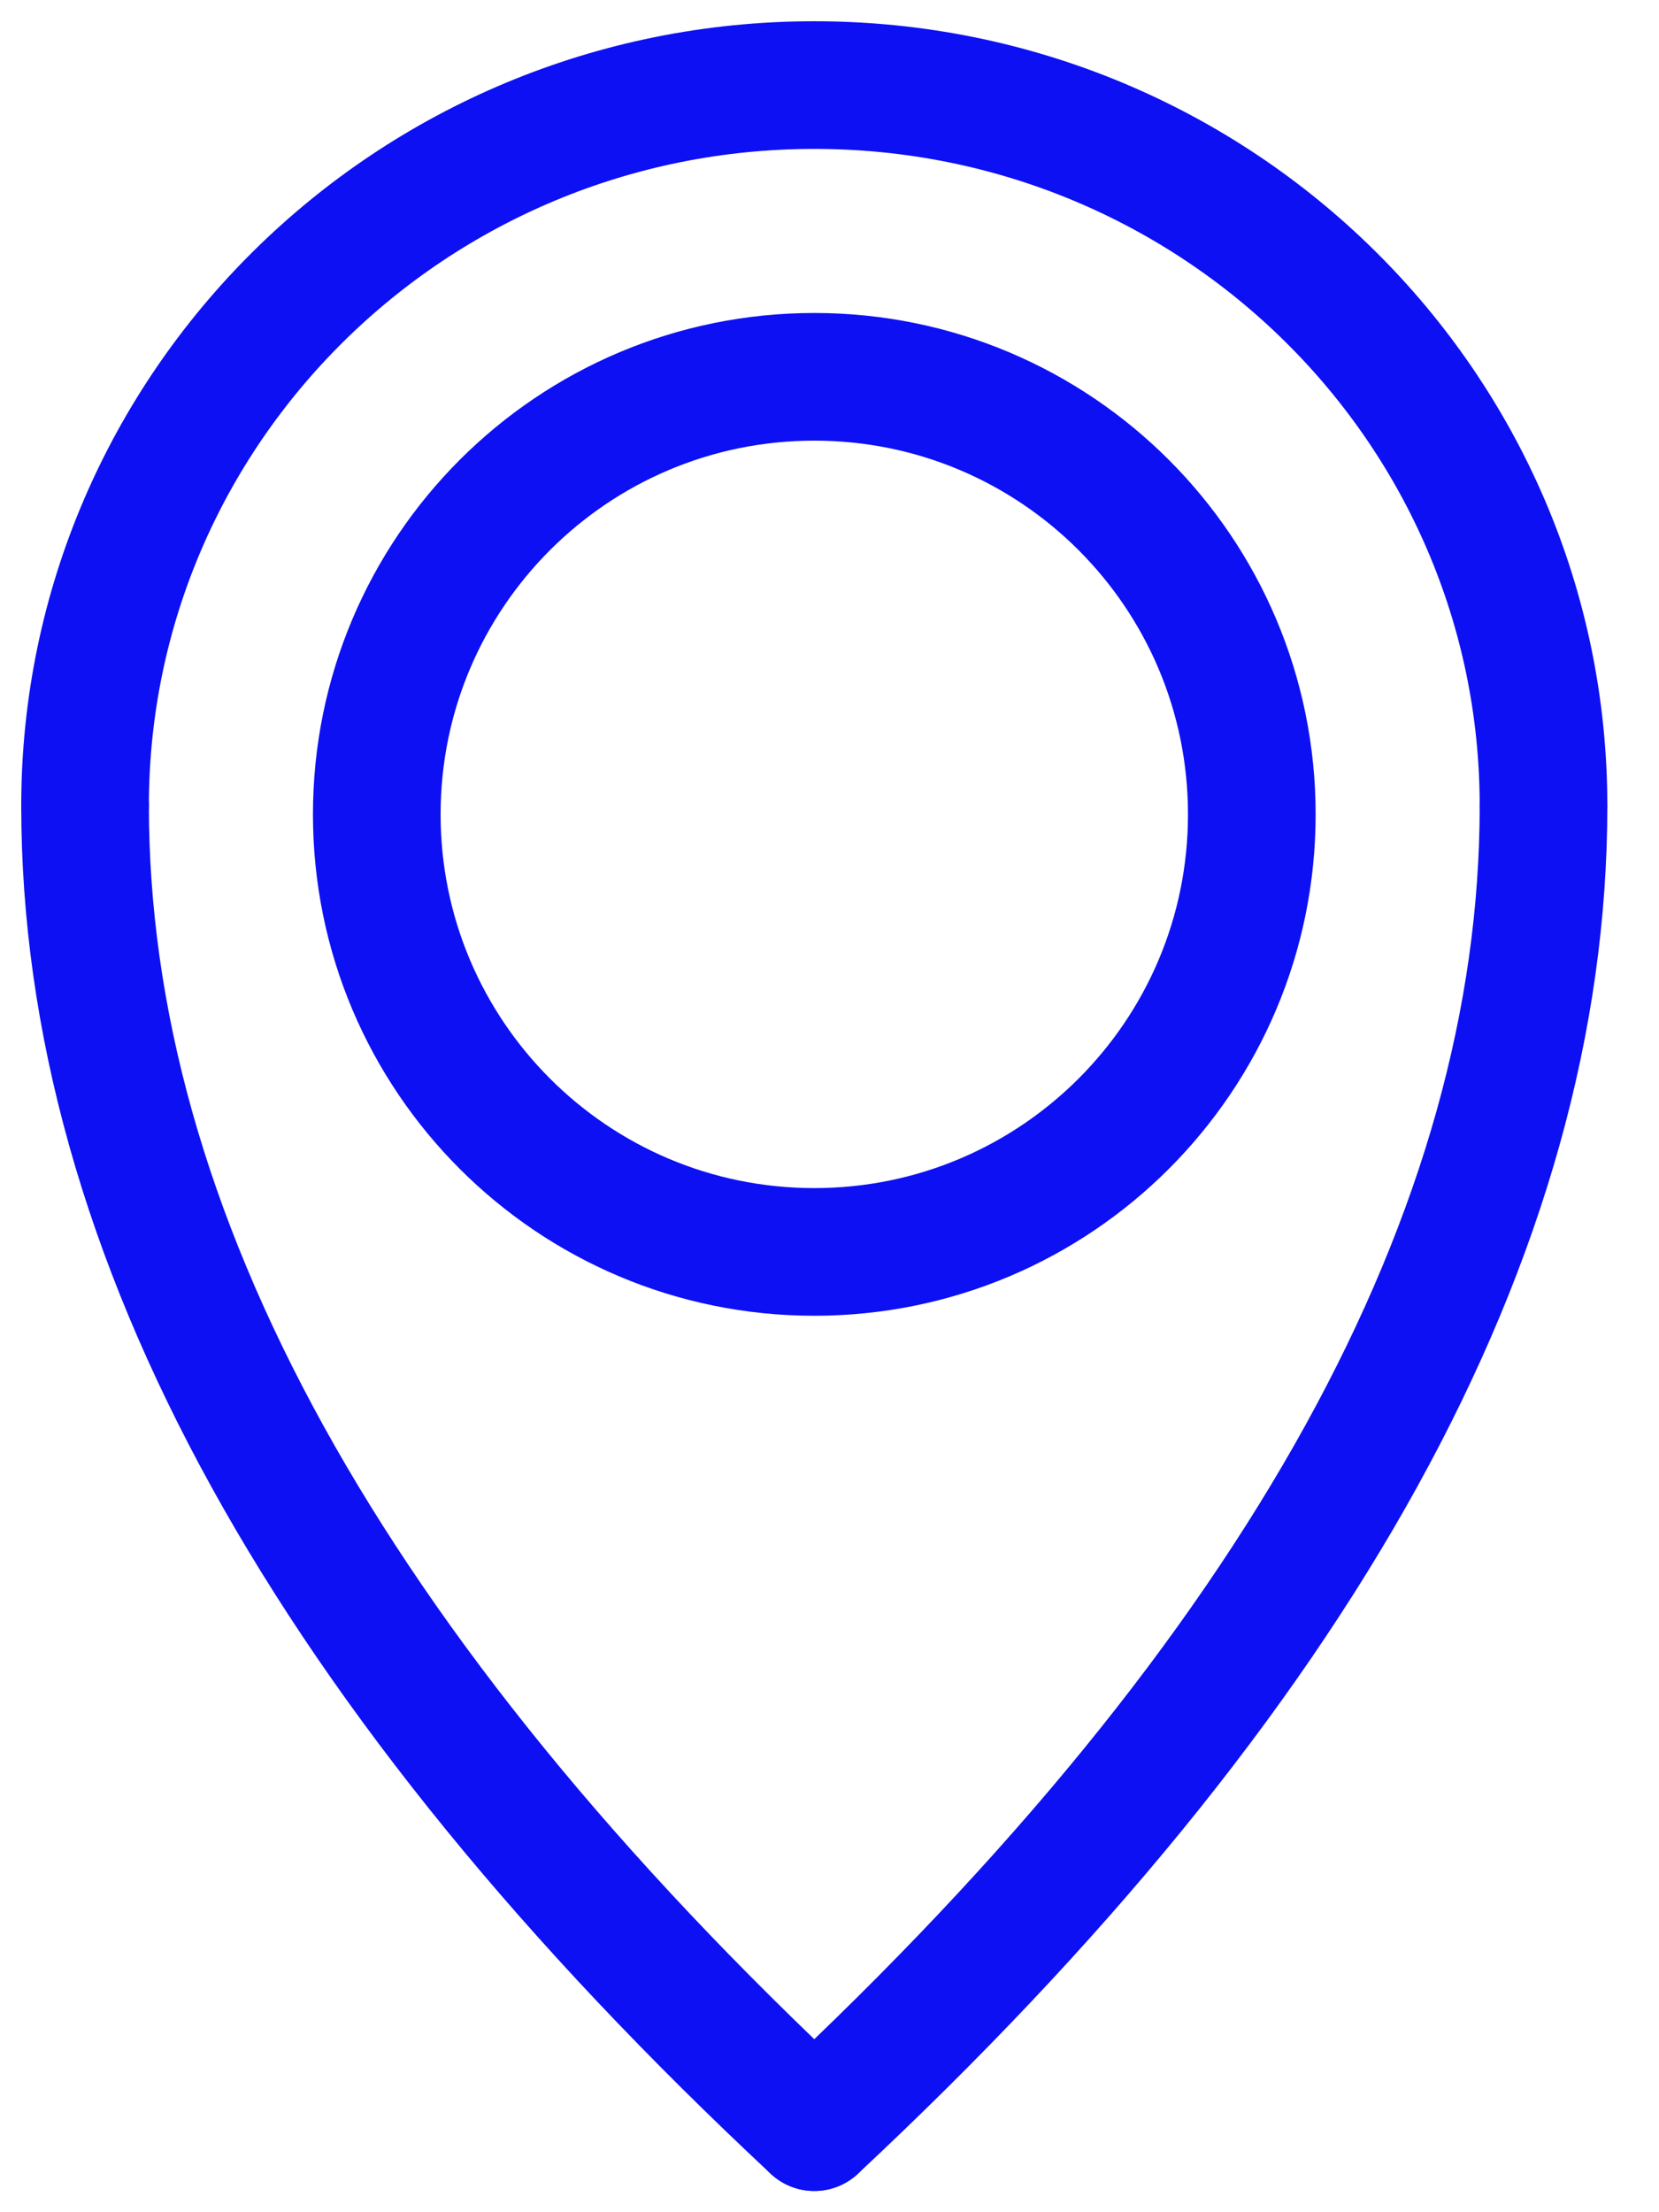 <!-- Generated by IcoMoon.io -->
<svg version="1.1" xmlns="http://www.w3.org/2000/svg" width="18" height="24" viewBox="0 0 18 24">
<title>location</title>
<path fill="none" stroke="#0d10f3" stroke-width="1.385" stroke-miterlimit="4" stroke-linecap="round" stroke-linejoin="miter" d="M16.747 8.742c0-4.318-3.542-7.819-7.912-7.819s-7.912 3.501-7.912 7.819"></path>
<path fill="none" stroke="#0d10f3" stroke-width="1.385" stroke-miterlimit="4" stroke-linecap="round" stroke-linejoin="miter" d="M16.747 8.742c0 4.629-2.637 9.408-7.912 14.335"></path>
<path fill="none" stroke="#0d10f3" stroke-width="1.385" stroke-miterlimit="4" stroke-linecap="round" stroke-linejoin="miter" d="M0.923 8.742c0 4.629 2.637 9.408 7.912 14.335"></path>
<path fill="none" stroke="#0d10f3" stroke-width="1.385" stroke-miterlimit="4" stroke-linecap="butt" stroke-linejoin="miter" d="M13.582 8.835c0 2.622-2.125 4.747-4.747 4.747s-4.747-2.125-4.747-4.747c0-2.622 2.125-4.747 4.747-4.747s4.747 2.125 4.747 4.747z"></path>
</svg>

